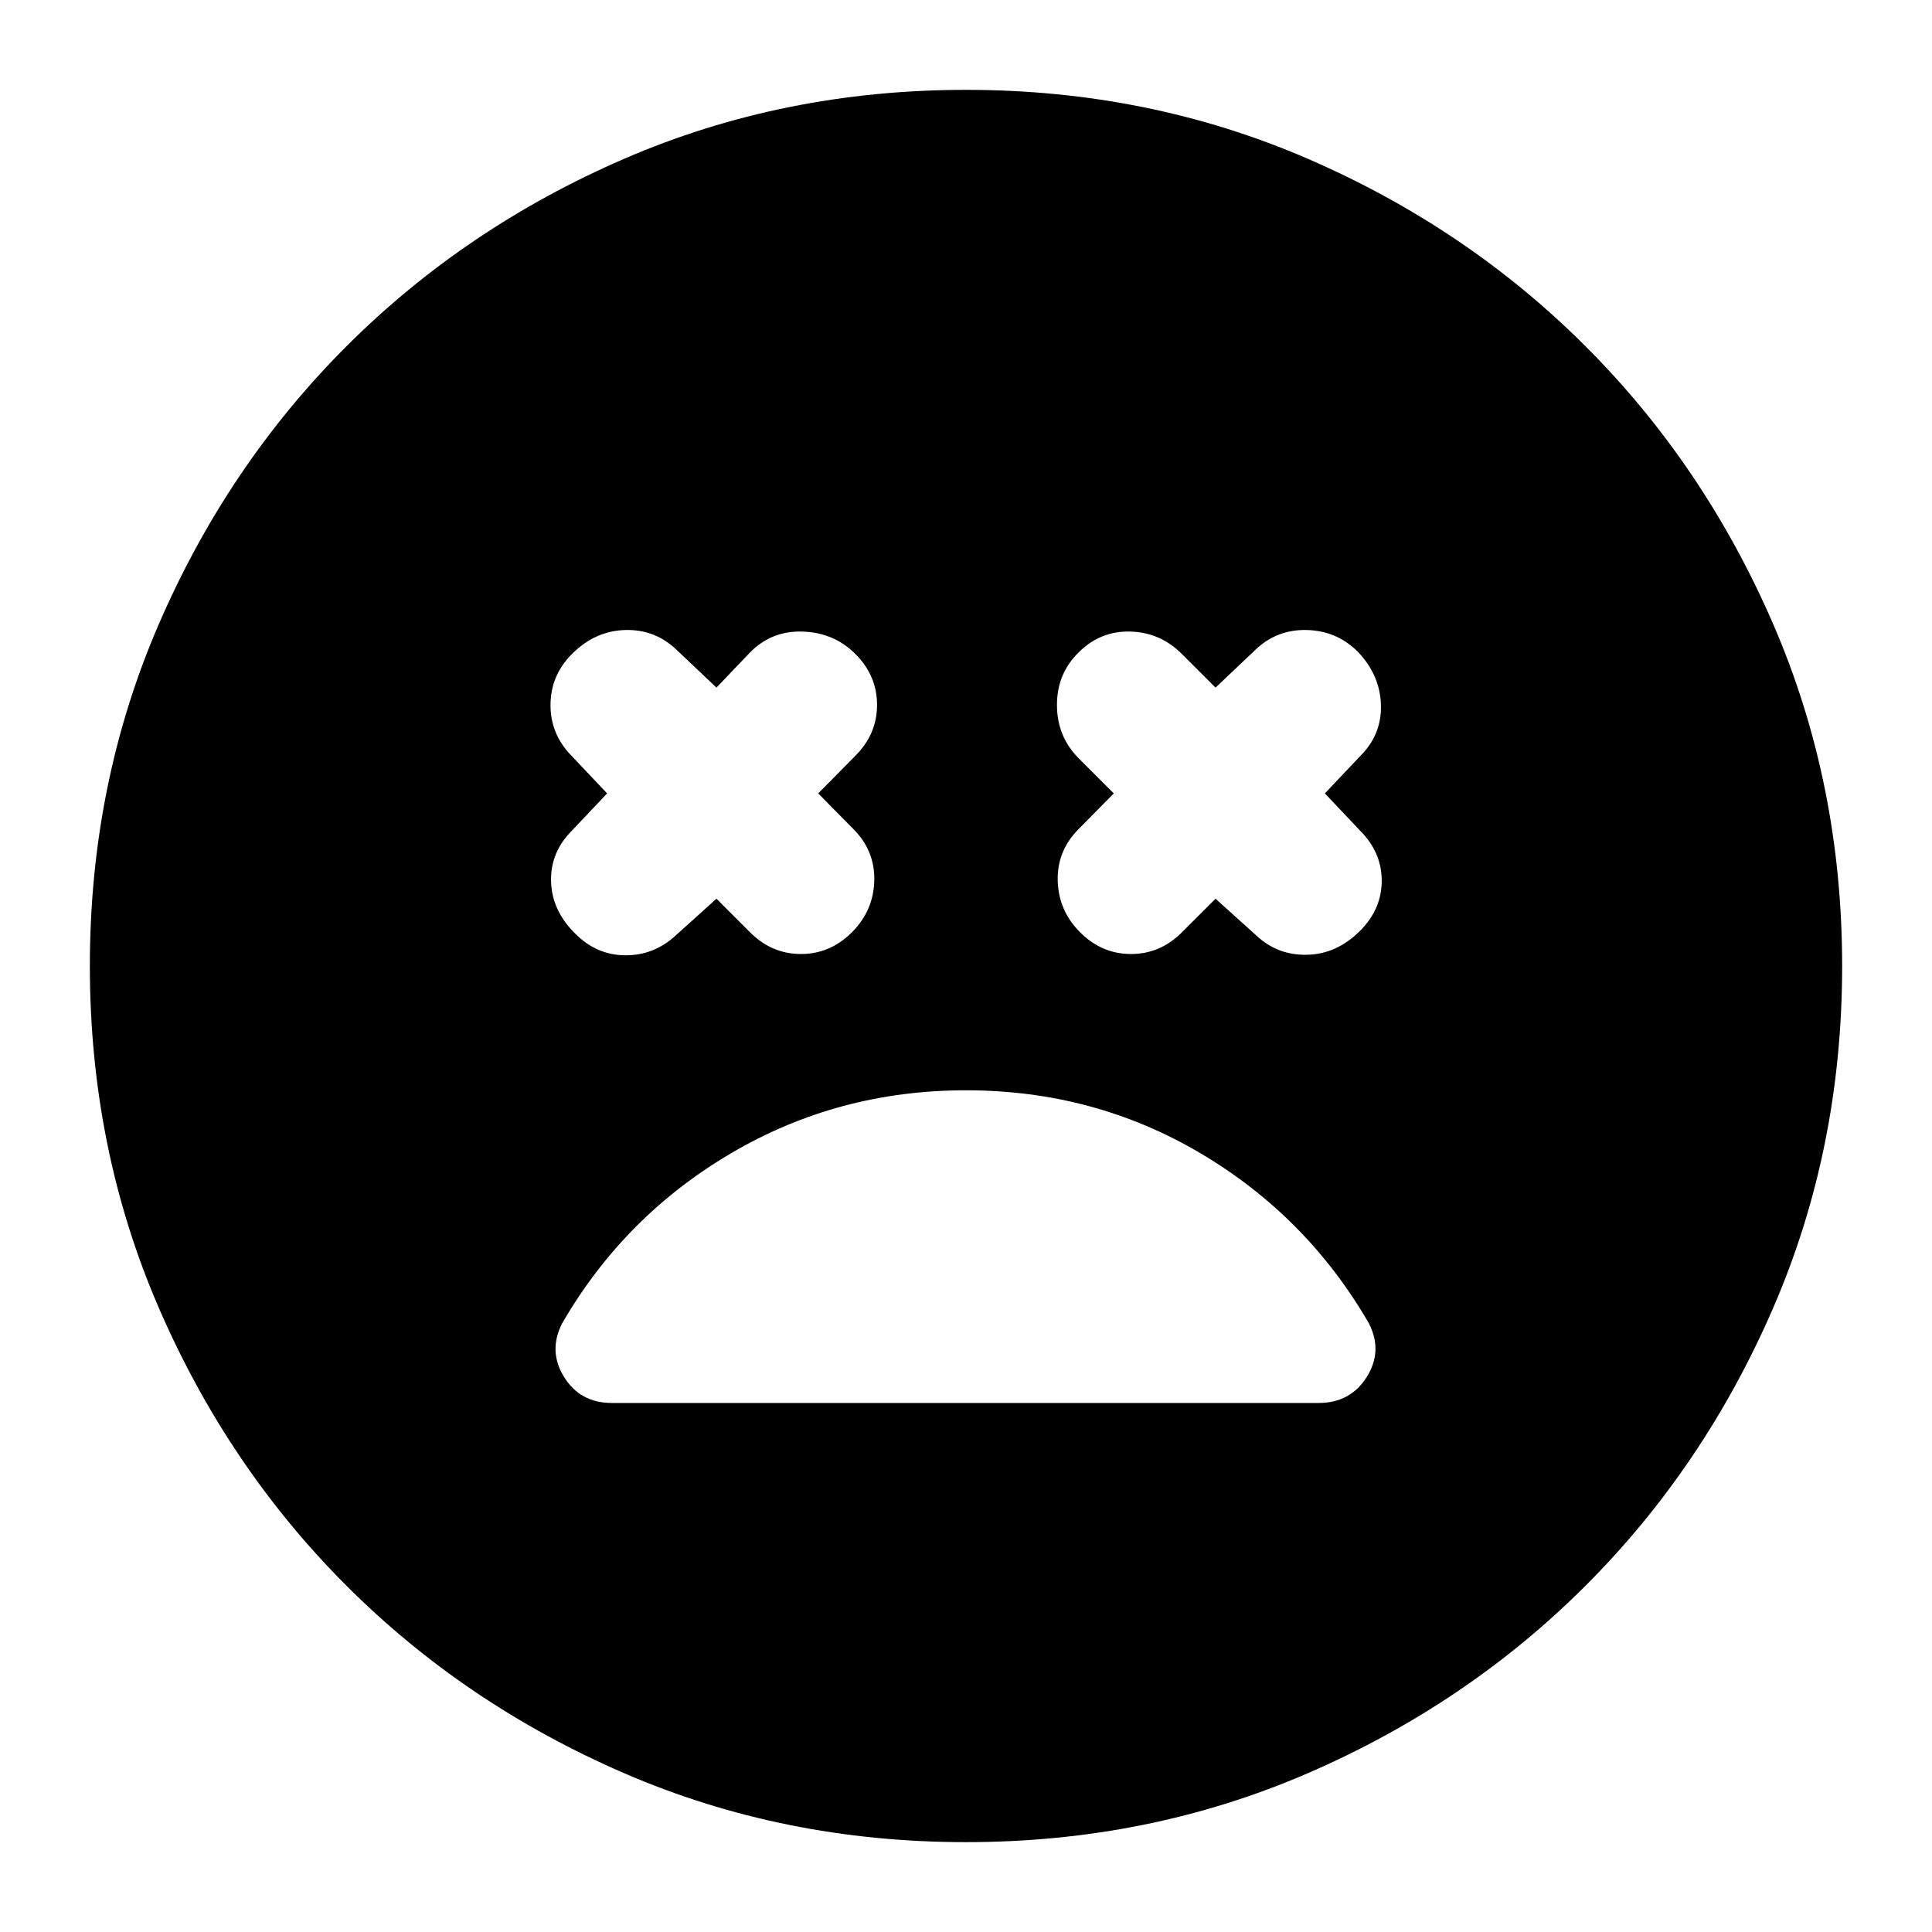 <svg xmlns="http://www.w3.org/2000/svg" height="24" viewBox="0 -960 960 960" width="24"><path d="m356-513.43 16.72 16.71q10.76 10.76 25.28 10.76 14.52 0 25.28-10.76 10.76-10.76 11.14-25.66.38-14.9-10.38-25.66l-17.47-17.72 18.47-18.72q10.76-10.76 10.76-25.28 0-14.52-10.76-25.28-10.76-10.76-26.54-11.14-15.78-.39-26.54 11.14L356-618.33l-19.48-18.47q-10.76-10.53-25.78-10.15-15.02.38-26.54 11.91-10.53 10.52-10.65 25.16-.12 14.64 10.41 25.4l17.71 18.72-17.47 18.48q-10.77 10.76-10.38 25.28.38 14.52 12.14 26.04 10.52 10.53 24.66 10.64 14.14.12 24.9-9.64L356-513.43Zm248 0 20.48 18.47q10.52 9.76 25.16 9.38 14.64-.38 26.16-11.9 10.77-10.76 10.77-24.9 0-14.14-10.77-24.9l-17.47-18.48 17.71-18.72q10.53-10.52 10.14-25.16-.38-14.64-11.14-26.16-10.52-10.77-25.66-11.15-15.14-.38-25.9 10.15L604-618.33l-16.72-16.71q-10.76-10.76-25.66-11.14-14.9-.39-25.66 10.38-10.76 10.52-10.76 26.04t10.52 26.28l17.71 17.72-17.47 17.72q-10.76 10.76-10.38 25.66.38 14.9 11.14 25.66T562-485.96q14.52 0 25.28-10.76L604-513.43ZM480-44.65q-90.72 0-169.82-34.24-79.09-34.24-138.07-93.22-58.98-58.98-93.22-138.07Q44.65-389.28 44.65-480t34.24-169.82q34.24-79.09 93.22-138.07 58.98-58.98 138.07-93.22 79.1-34.24 169.82-34.24t169.82 34.24q79.09 34.24 138.07 93.22 58.98 58.98 93.22 138.07 34.24 79.1 34.24 169.82t-34.24 169.82q-34.24 79.09-93.22 138.07-58.98 58.98-138.07 93.22Q570.72-44.65 480-44.65Zm0-373.59q-63.57 0-116.73 31.28-53.16 31.29-83.97 84.57-7 13.76 1 26.64t23.77 12.88h351.15q15.76 0 23.88-12.88t1.12-26.64q-30.81-53.28-83.73-84.57-52.92-31.28-116.49-31.28Z"/></svg>